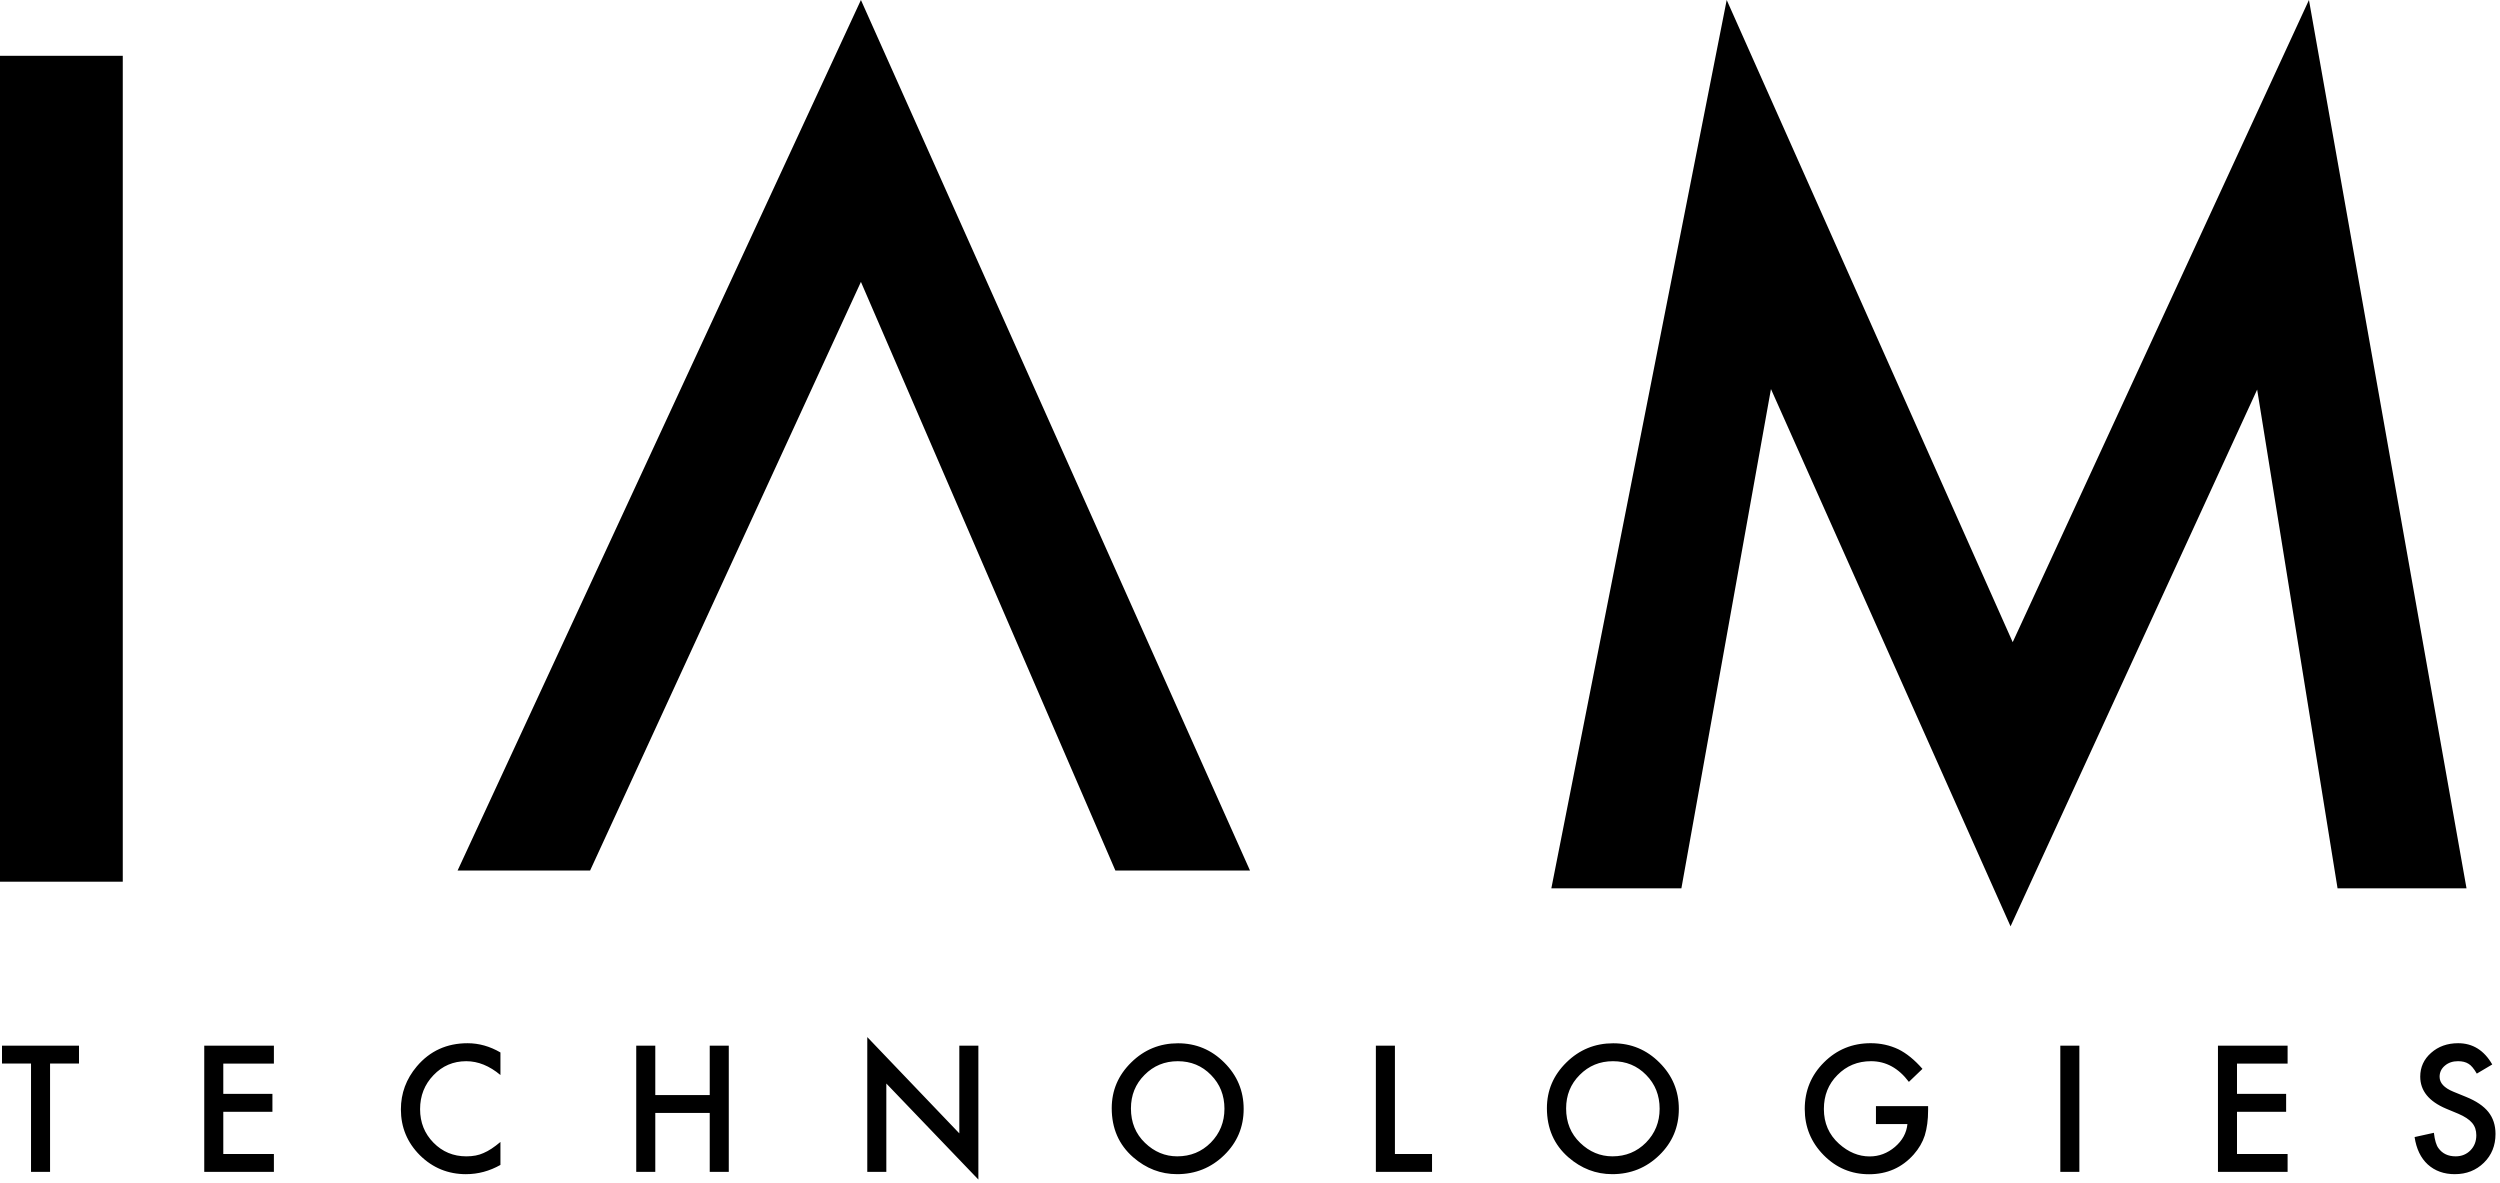<svg viewBox="0 0 224 106" xmlns="http://www.w3.org/2000/svg"><g transform=""><path d="m11 5v74h-11v-74z"/><path d="m77.139 25.258-24.266 52.742h-11.873l36.139-78 34.861 78h-12.062z"/><path d="m139 79.596 15.713-79.596 25.625 57.539 26.544-57.539 14.118 79.596h-11.555l-7.204-44.689-22.096 48.093-21.467-48.141-8.026 44.737z"/><path d="m4.485 105v-9.705h2.593v-1.604h-6.899v1.604h2.6v9.705zm20.056 0v-1.604h-4.534v-3.779h4.402v-1.604h-4.402v-2.717h4.534v-1.604h-6.24v11.309zm17.222.205c1.074 0 2.1-.276 3.076-.828v-2.058c-.278.234-.543.435-.795.601-.251.166-.494.298-.729.396-.42.195-.93.293-1.531.293-1.162 0-2.144-.408-2.944-1.223-.801-.815-1.201-1.816-1.201-3.003 0-1.201.4-2.217 1.201-3.047.796-.835 1.775-1.252 2.937-1.252 1.055 0 2.075.413 3.062 1.238v-2.021c-.947-.552-1.929-.828-2.944-.828-1.86 0-3.376.691-4.548 2.073-.952 1.128-1.428 2.412-1.428 3.853 0 1.606.569 2.979 1.707 4.116 1.143 1.128 2.522 1.692 4.138 1.692zm16.951-.205v-5.281h4.878v5.281h1.707v-11.309h-1.707v4.424h-4.878v-4.424h-1.707v11.309zm28.948.688v-11.997h-1.707v7.859l-8.247-8.628v12.078h1.707v-7.917zm17.801-.483c1.65 0 3.059-.569 4.226-1.707 1.162-1.133 1.743-2.512 1.743-4.138 0-1.616-.579-3-1.736-4.153-1.152-1.152-2.534-1.729-4.146-1.729-1.631 0-3.027.571-4.189 1.714-1.167 1.143-1.75 2.51-1.75 4.102 0 1.812.64 3.276 1.919 4.395 1.162 1.011 2.473 1.516 3.933 1.516zm.022-1.597c-1.094 0-2.058-.403-2.893-1.208-.84-.806-1.26-1.833-1.26-3.083 0-1.191.405-2.192 1.216-3.003.811-.82 1.804-1.23 2.981-1.23 1.182 0 2.173.41 2.974 1.23.806.815 1.208 1.826 1.208 3.032 0 1.191-.408 2.202-1.223 3.032-.815.82-1.816 1.23-3.003 1.23zm22.825 1.392v-1.604h-3.325v-9.705h-1.707v11.309zm16.145.205c1.65 0 3.059-.569 4.226-1.707 1.162-1.133 1.743-2.512 1.743-4.138 0-1.616-.579-3-1.736-4.153-1.152-1.152-2.534-1.729-4.146-1.729-1.631 0-3.027.571-4.189 1.714-1.167 1.143-1.75 2.51-1.75 4.102 0 1.812.64 3.276 1.919 4.395 1.162 1.011 2.473 1.516 3.933 1.516zm.022-1.597c-1.094 0-2.058-.403-2.893-1.208-.84-.806-1.26-1.833-1.26-3.083 0-1.191.405-2.192 1.216-3.003.811-.82 1.804-1.23 2.981-1.23 1.182 0 2.173.41 2.974 1.23.806.815 1.208 1.826 1.208 3.032 0 1.191-.408 2.202-1.223 3.032-.815.82-1.816 1.23-3.003 1.23zm22.986 1.604c1.621 0 2.957-.591 4.006-1.772.464-.527.793-1.094.989-1.699.2-.654.3-1.406.3-2.256v-.374h-4.673v1.604h2.82c-.078.796-.452 1.479-1.121 2.051-.669.566-1.423.85-2.263.85-.986 0-1.902-.378-2.747-1.135-.903-.815-1.355-1.853-1.355-3.113 0-1.221.405-2.236 1.216-3.047.811-.825 1.814-1.238 3.01-1.238 1.333 0 2.463.618 3.391 1.853l1.216-1.165c-.708-.811-1.428-1.396-2.161-1.758-.767-.361-1.592-.542-2.476-.542-1.646 0-3.042.574-4.189 1.721-1.147 1.143-1.721 2.534-1.721 4.175 0 1.606.564 2.983 1.692 4.131 1.128 1.143 2.483 1.714 4.065 1.714zm18.848-.212v-11.309h-1.707v11.309zm18.658 0v-1.604h-4.534v-3.779h4.402v-1.604h-4.402v-2.717h4.534v-1.604h-6.24v11.309zm14.988.205c1.035 0 1.902-.342 2.6-1.025.693-.679 1.04-1.538 1.04-2.578 0-.776-.212-1.432-.637-1.967-.425-.535-1.096-.988-2.014-1.359l-1.128-.461c-.82-.337-1.23-.781-1.23-1.333 0-.4.156-.732.469-.996.312-.269.706-.403 1.179-.403.386 0 .701.078.945.234.234.137.481.43.74.879l1.384-.82c-.732-1.27-1.75-1.904-3.054-1.904-.967 0-1.775.288-2.424.864-.649.571-.974 1.282-.974 2.131 0 1.26.774 2.217 2.322 2.871l1.091.454c.283.122.527.25.732.385.205.134.372.278.502.432.129.154.225.322.286.505.061.183.092.385.092.604 0 .547-.176.999-.527 1.355-.352.356-.793.535-1.326.535-.674 0-1.187-.244-1.538-.732-.195-.254-.332-.713-.41-1.377l-1.729.381c.156 1.055.549 1.873 1.179 2.454.64.581 1.45.872 2.432.872z"/></g></svg>